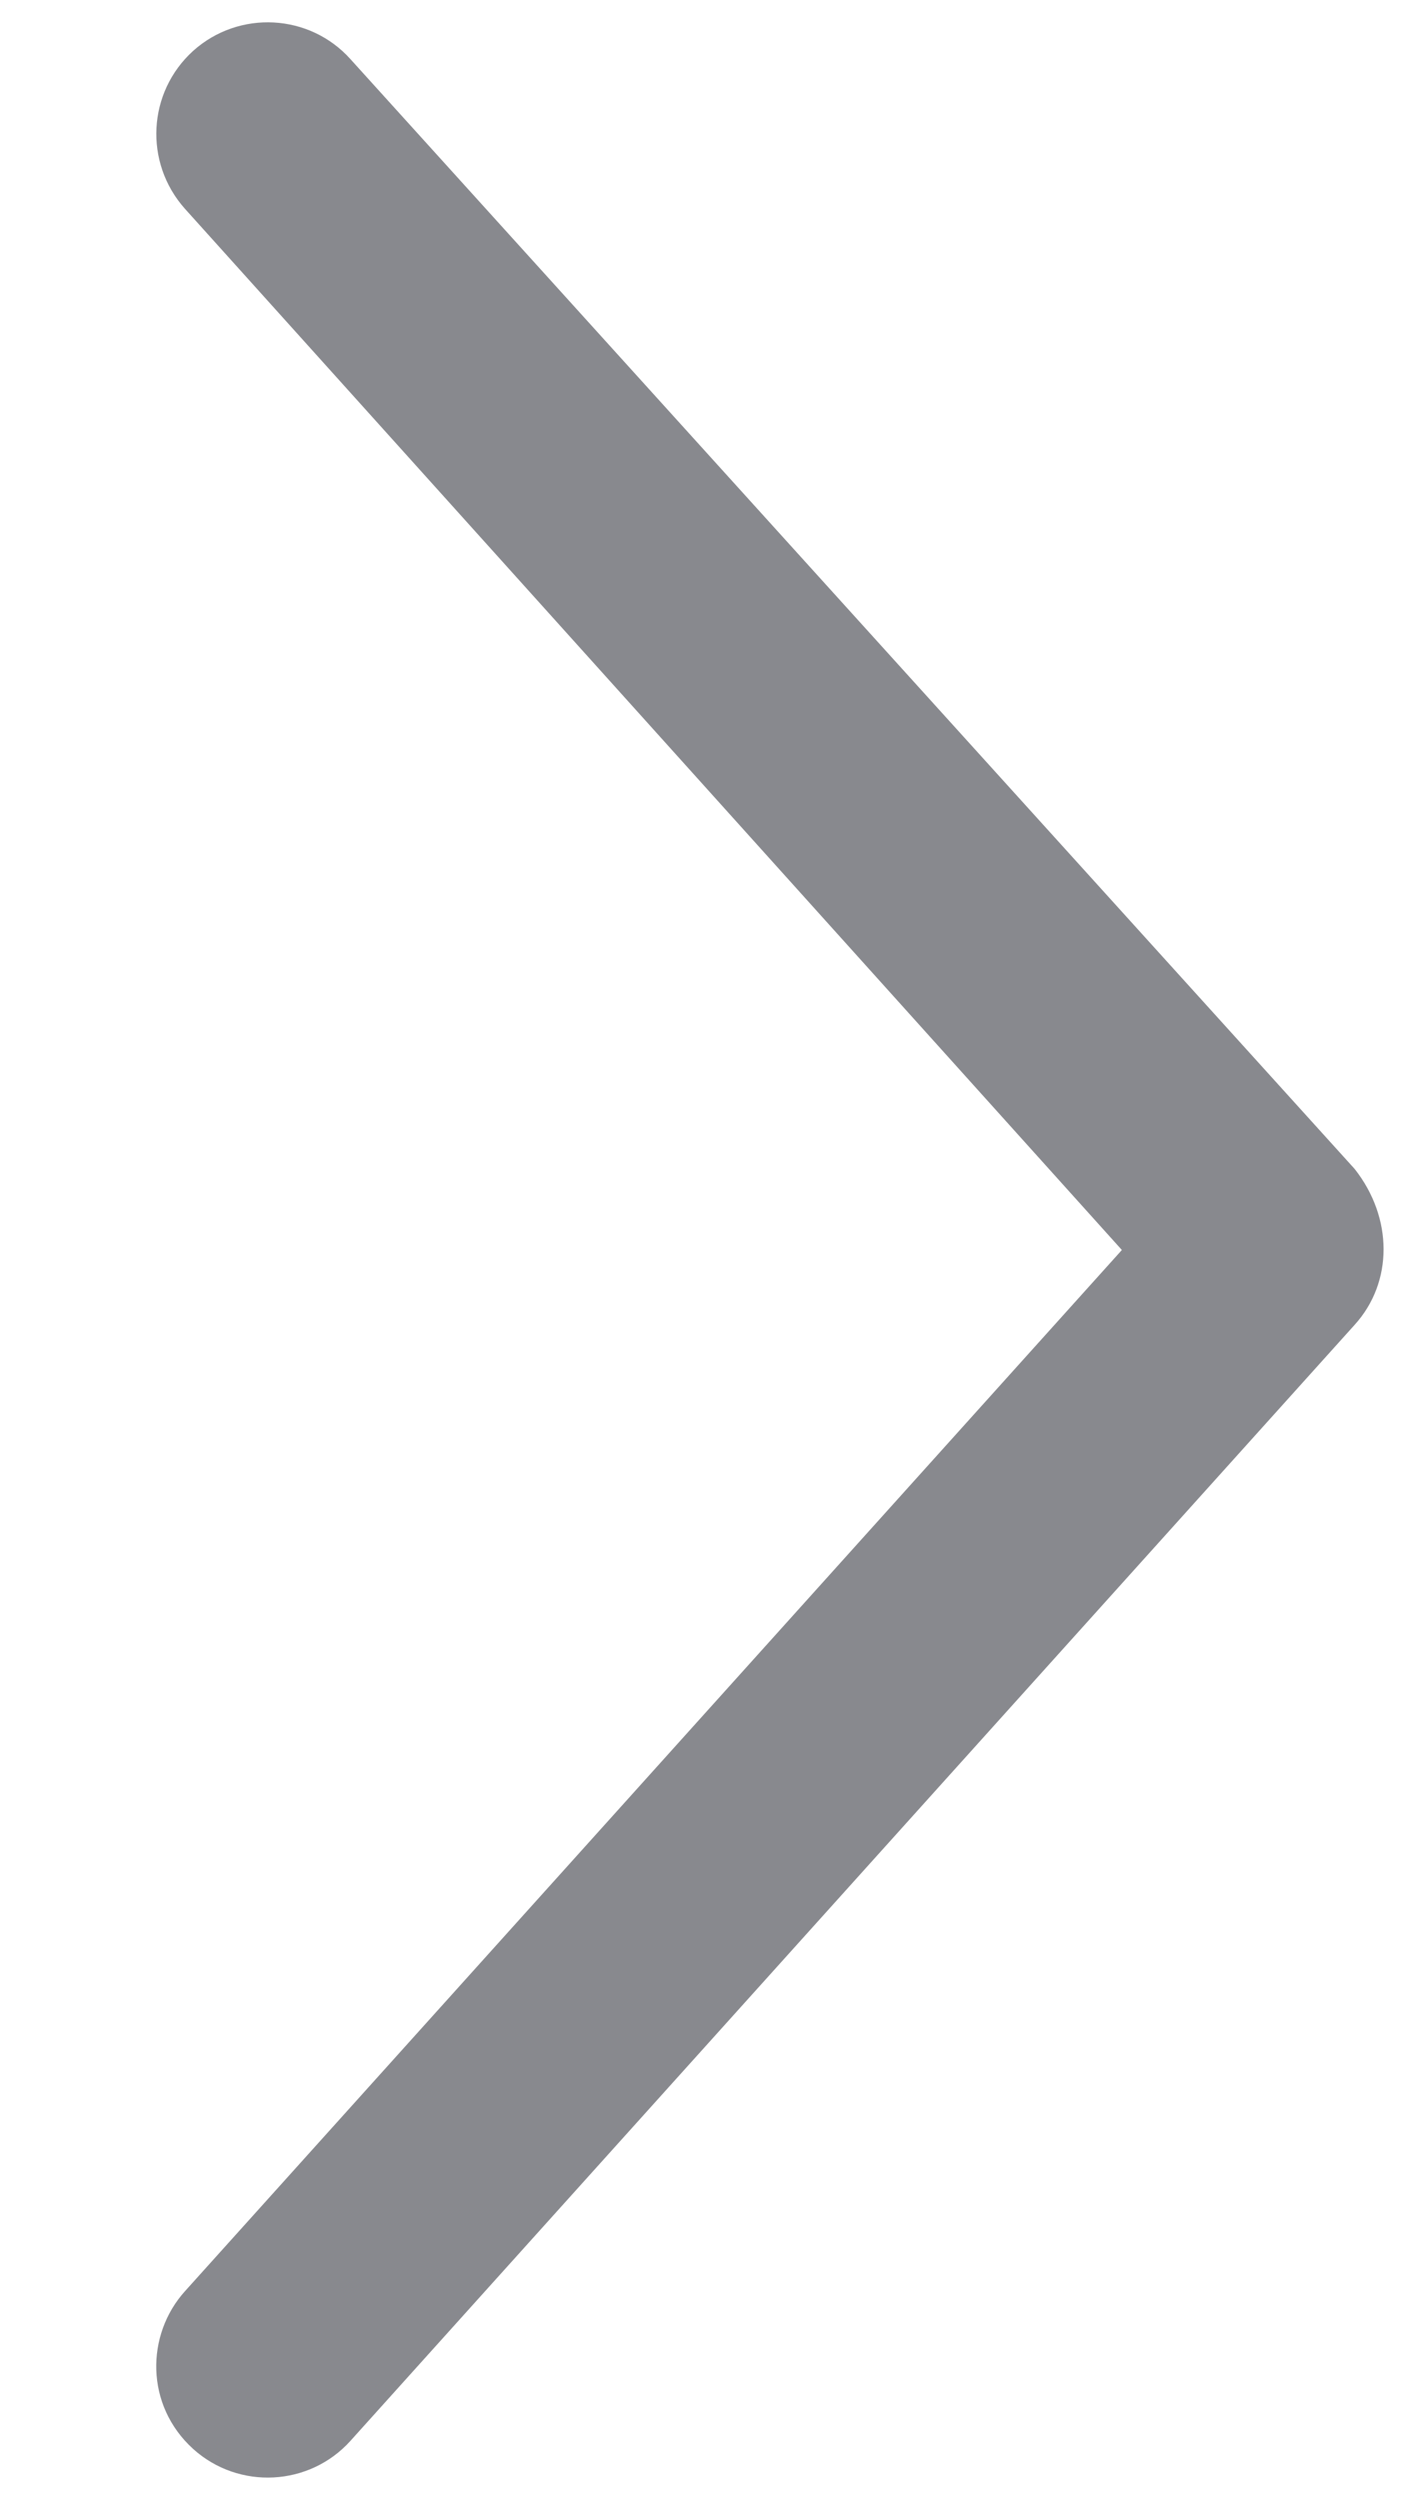 <svg width="8" height="14" viewBox="0 0 8 14" fill="none" xmlns="http://www.w3.org/2000/svg">
<path d="M7.59 7.418L1.964 13.668C1.734 13.924 1.338 13.945 1.082 13.714C0.812 13.469 0.817 13.074 1.036 12.831L6.285 7L1.035 1.168C0.806 0.91 0.826 0.517 1.082 0.285C1.338 0.055 1.734 0.075 1.964 0.332L7.589 6.546C7.805 6.82 7.805 7.18 7.59 7.418Z" fill="#88898E"/>
</svg>
